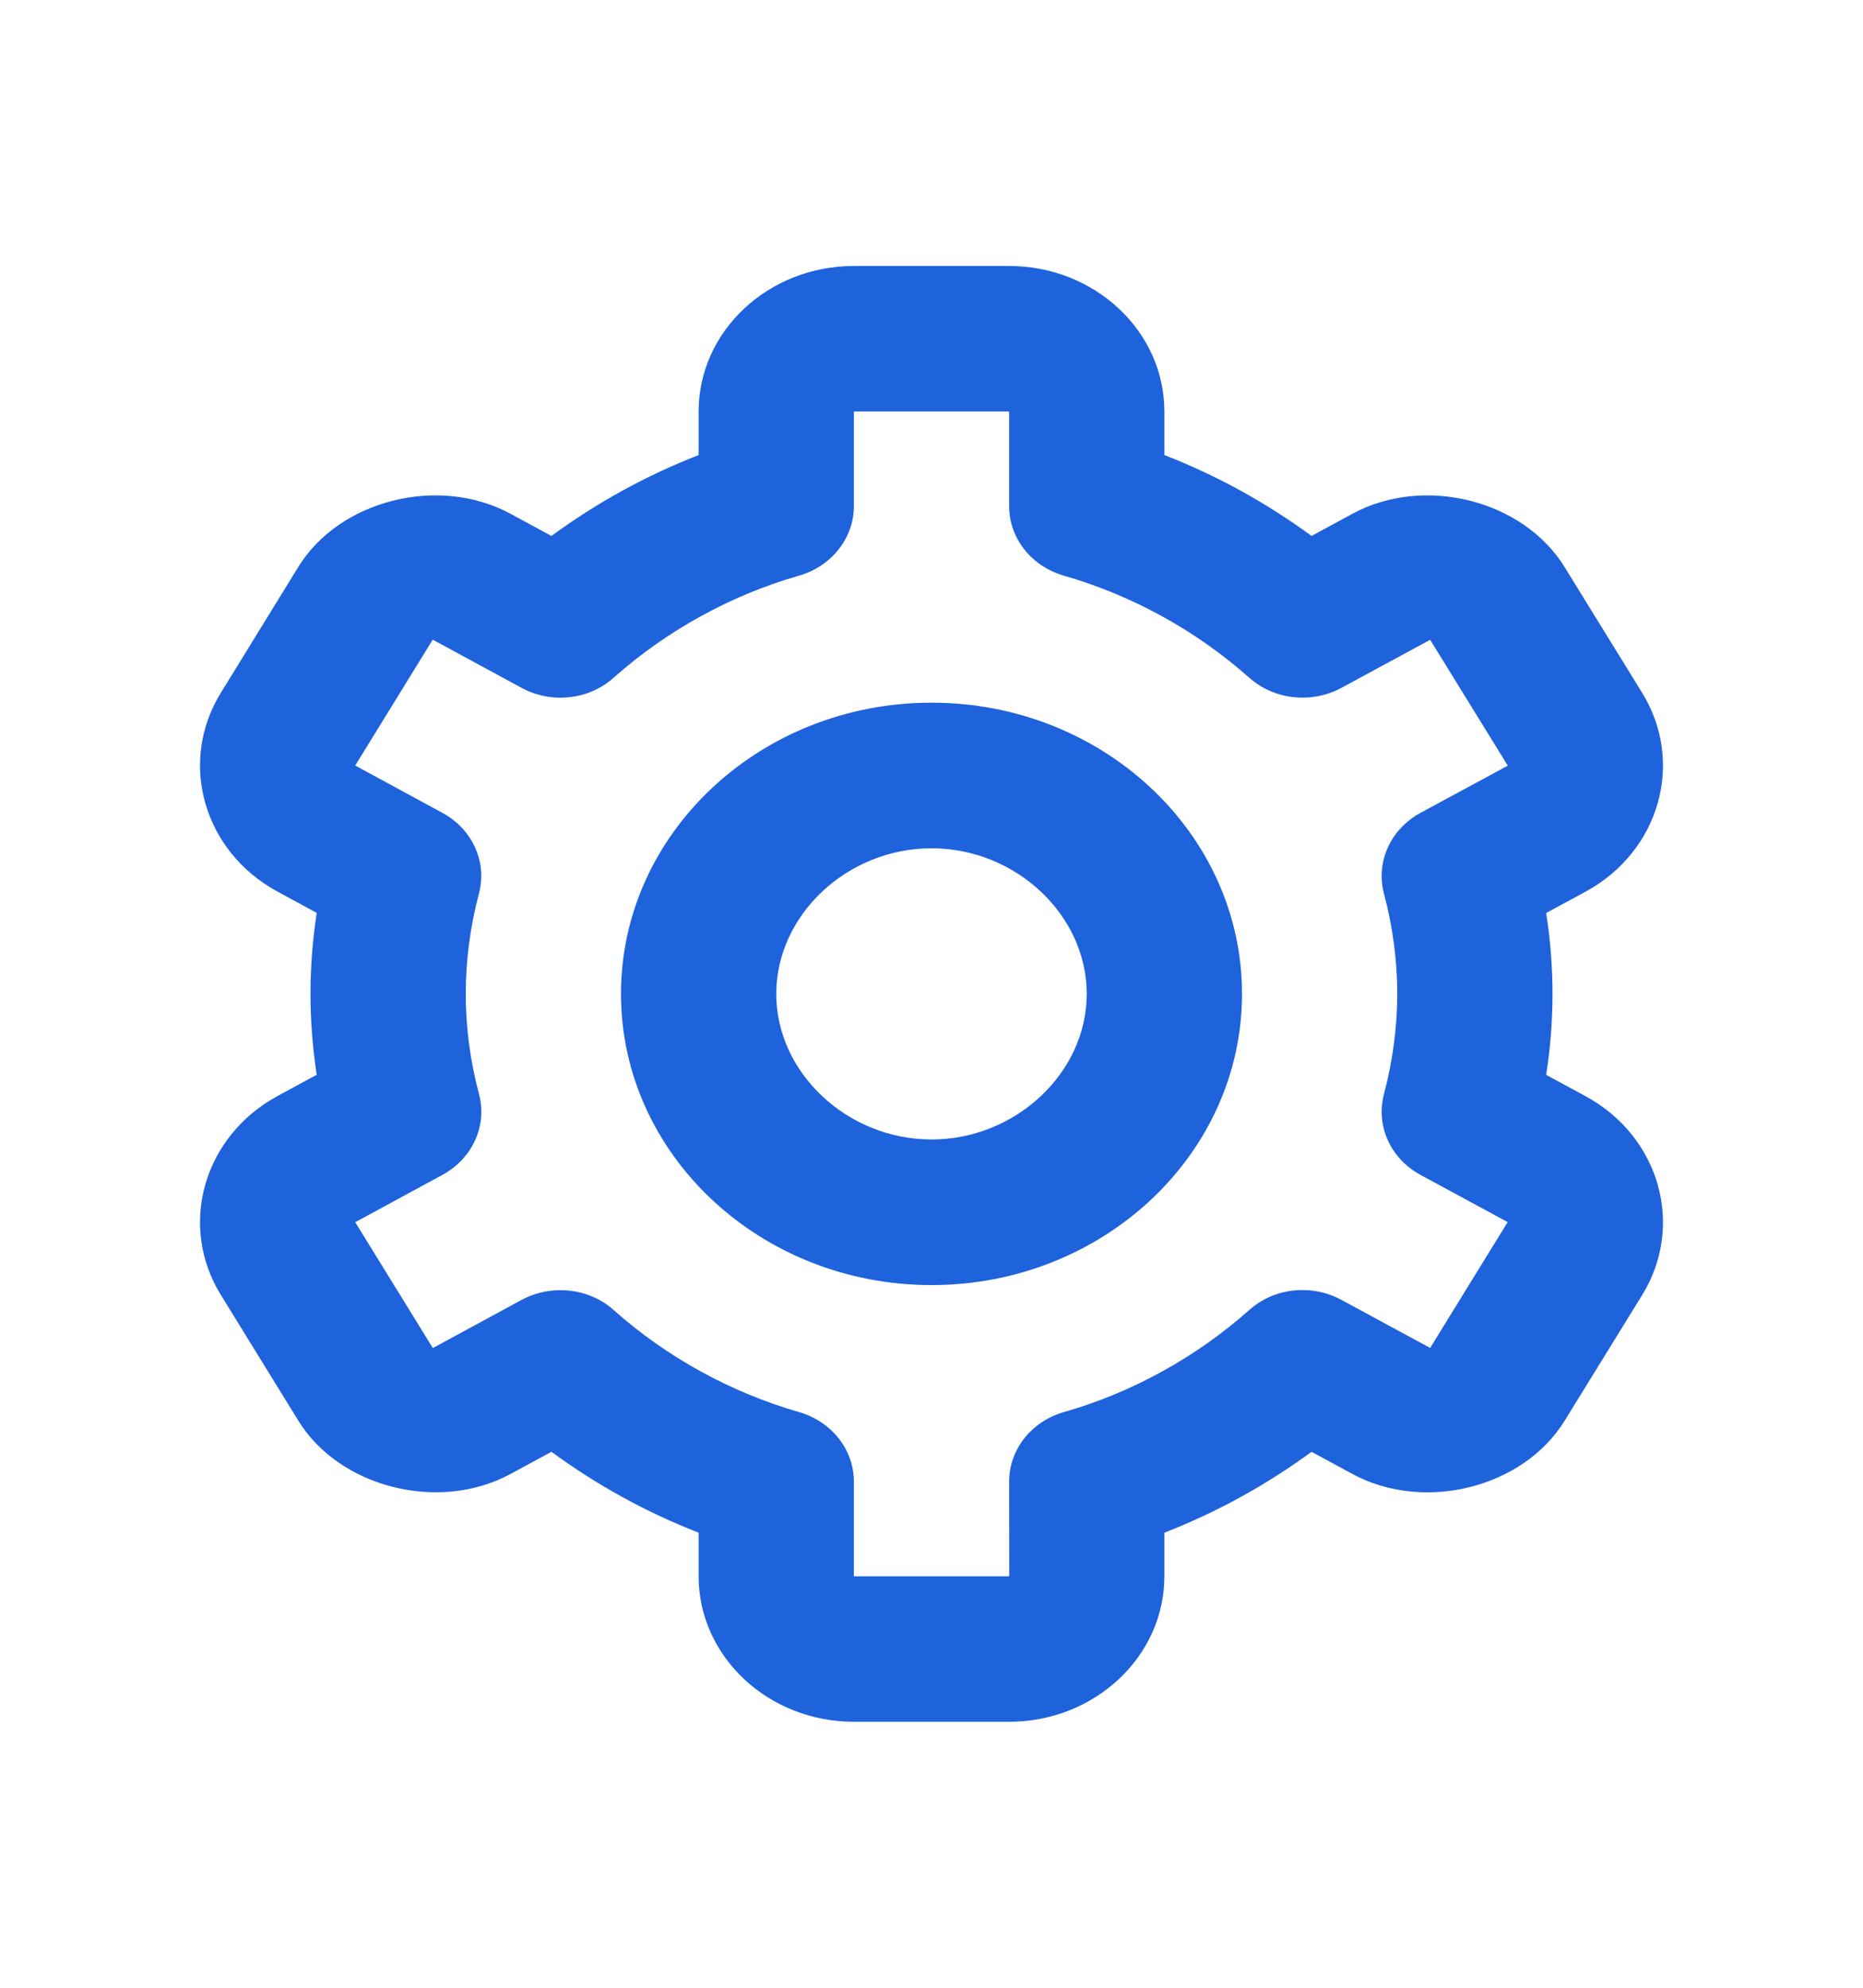 <svg width="15" height="16" viewBox="0 0 15 16" fill="none" xmlns="http://www.w3.org/2000/svg">
<path d="M7.5 10.344C8.879 10.344 10 9.293 10 8C10 6.707 8.879 5.656 7.5 5.656C6.121 5.656 5 6.707 5 8C5 9.293 6.121 10.344 7.5 10.344ZM7.5 6.828C8.178 6.828 8.75 7.365 8.75 8C8.75 8.635 8.178 9.172 7.5 9.172C6.822 9.172 6.25 8.635 6.25 8C6.25 7.365 6.822 6.828 7.5 6.828Z" fill="#1E62DC"/>
<path d="M1.778 10.423L2.403 11.437C2.735 11.974 3.534 12.176 4.109 11.865L4.44 11.686C4.804 11.953 5.203 12.173 5.625 12.337V12.688C5.625 13.334 6.185 13.859 6.875 13.859H8.125C8.814 13.859 9.375 13.334 9.375 12.688V12.337C9.797 12.173 10.196 11.953 10.56 11.686L10.89 11.865C11.467 12.176 12.264 11.976 12.597 11.437L13.222 10.424C13.567 9.864 13.362 9.146 12.765 8.823L12.449 8.652C12.483 8.435 12.5 8.217 12.5 8C12.5 7.783 12.483 7.565 12.449 7.349L12.765 7.178C13.362 6.854 13.567 6.137 13.222 5.577L12.597 4.564C12.265 4.025 11.467 3.823 10.89 4.135L10.56 4.314C10.196 4.047 9.797 3.827 9.375 3.663V3.312C9.375 2.666 8.814 2.141 8.125 2.141H6.875C6.185 2.141 5.625 2.666 5.625 3.312V3.663C5.203 3.827 4.804 4.047 4.44 4.314L4.109 4.135C3.532 3.823 2.734 4.025 2.402 4.563L1.778 5.577C1.433 6.136 1.638 6.854 2.235 7.177L2.55 7.348C2.517 7.565 2.5 7.783 2.5 8C2.5 8.217 2.517 8.435 2.55 8.651L2.235 8.822C1.638 9.146 1.433 9.864 1.778 10.423ZM3.857 8.807C3.786 8.542 3.75 8.27 3.75 8C3.75 7.729 3.786 7.457 3.856 7.193C3.924 6.939 3.804 6.674 3.562 6.543L2.86 6.162L3.484 5.149L4.2 5.537C4.44 5.667 4.742 5.634 4.942 5.454C5.369 5.075 5.884 4.791 6.432 4.634C6.695 4.559 6.875 4.331 6.875 4.074V3.312H8.125V4.074C8.125 4.331 8.304 4.559 8.567 4.634C9.115 4.792 9.63 5.075 10.057 5.454C10.258 5.634 10.561 5.666 10.8 5.537L11.515 5.15L12.14 6.163L11.437 6.543C11.195 6.675 11.076 6.939 11.143 7.193C11.213 7.457 11.25 7.729 11.25 8C11.25 8.27 11.213 8.542 11.143 8.807C11.076 9.061 11.195 9.326 11.437 9.457L12.139 9.837L11.515 10.85L10.8 10.463C10.56 10.333 10.258 10.365 10.057 10.546C9.63 10.925 9.115 11.209 8.567 11.366C8.304 11.441 8.125 11.668 8.125 11.926L8.126 12.688H6.875V11.926C6.875 11.668 6.695 11.441 6.432 11.366C5.884 11.208 5.369 10.925 4.942 10.546C4.824 10.439 4.669 10.385 4.512 10.385C4.405 10.385 4.297 10.411 4.2 10.463L3.485 10.851L2.86 9.838L3.562 9.457C3.804 9.326 3.924 9.061 3.857 8.807Z" fill="#1E62DC"/>
</svg>
